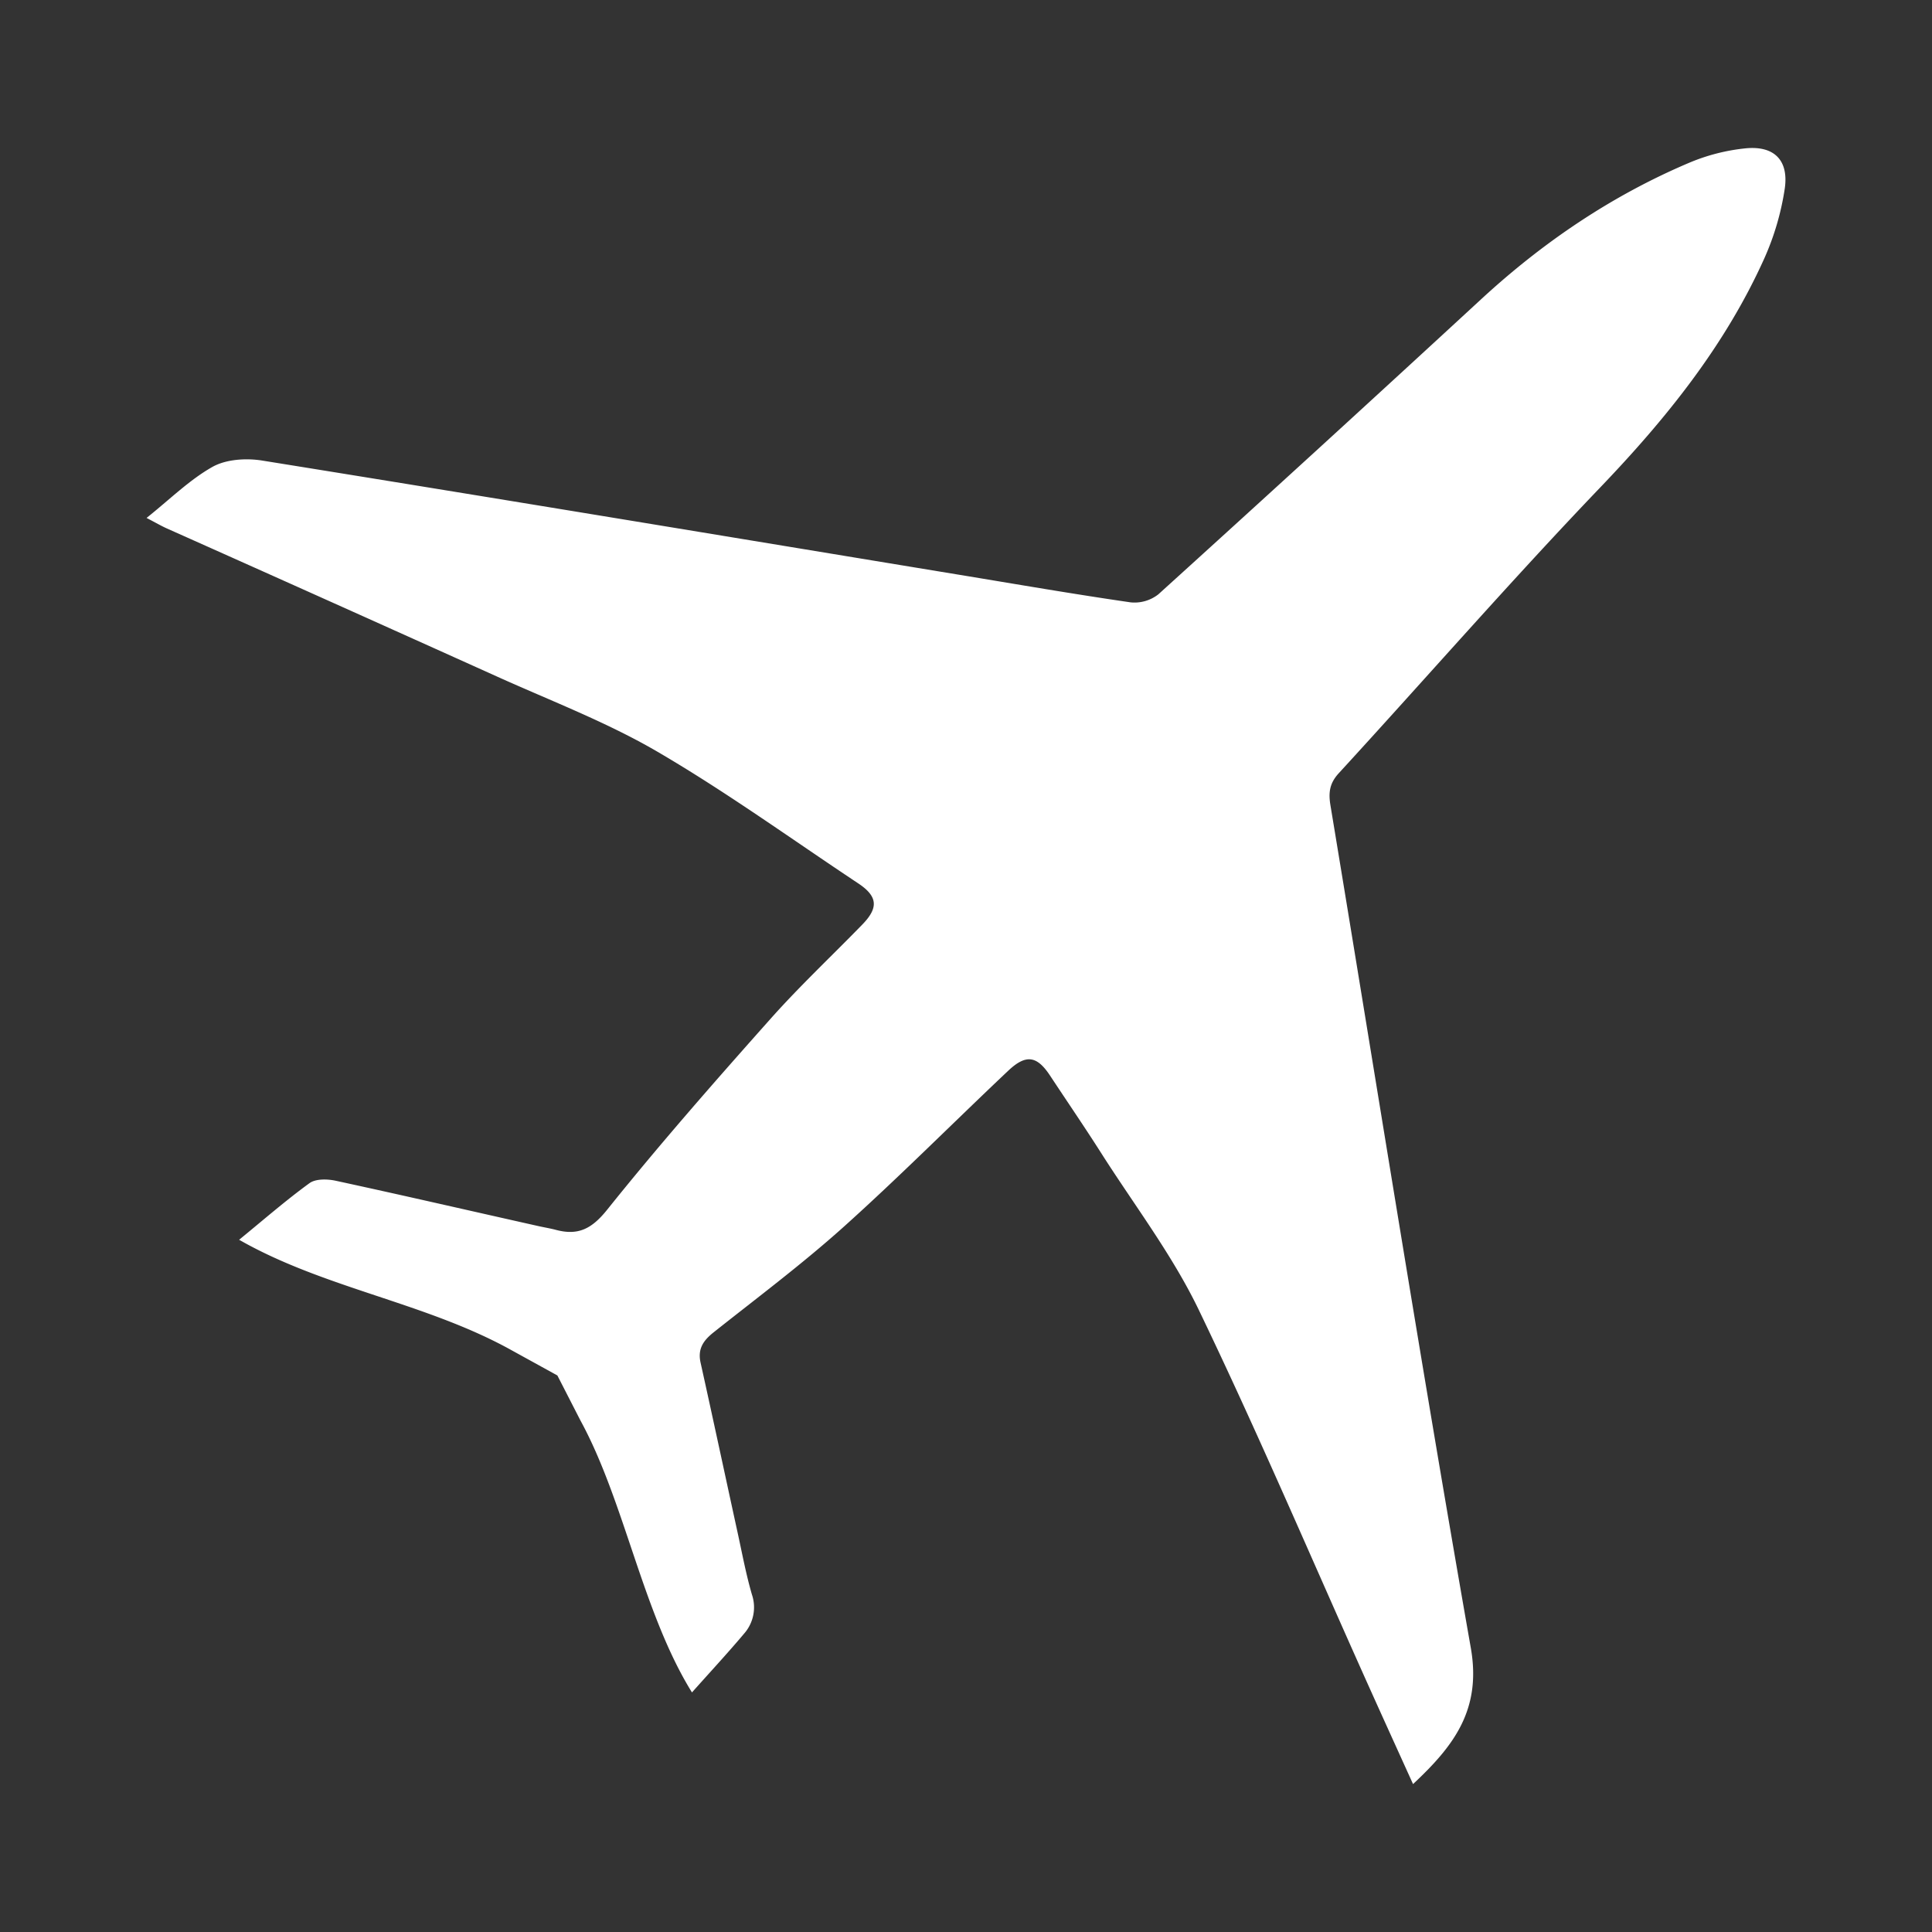 <svg id="Layer_1" data-name="Layer 1" xmlns="http://www.w3.org/2000/svg" viewBox="0 0 512 512"><rect x="0" y="0" width="512" height="512" fill="#333333" stroke="none"/><defs><style>.cls-1{fill:#fff;}</style></defs><path class="cls-1" d="M135.56,357.82c-22.65-12.6-49.7-16.41-72.19-29.27,6.47-5.28,12.35-10.42,18.65-15,1.64-1.19,4.73-1.12,6.94-.64,17.91,3.87,35.77,8,53.65,12,1.54.35,3.11.6,4.64,1,5.91,1.59,9.54-.18,13.67-5.34,13.86-17.3,28.53-34,43.26-50.55,7.72-8.68,16.23-16.66,24.34-25,4.4-4.52,4.07-7.53-1.21-11-17.6-11.69-34.78-24.11-53-34.76-13.46-7.86-28.24-13.49-42.51-19.93Q88,159.58,44.12,140c-1.41-.64-2.76-1.43-5.28-2.74,6.19-4.94,11.37-10.1,17.5-13.55,3.59-2,8.88-2.34,13.12-1.66,61.61,9.91,123.17,20.13,184.74,30.27,15.13,2.49,30.24,5.11,45.42,7.31a10.22,10.22,0,0,0,7.37-2.14q42.88-38.85,85.42-78.09c16.46-15.2,34.73-27.58,55.35-36.31a51.84,51.84,0,0,1,14.74-3.77c7.64-.79,11.6,3.11,10.47,10.73a71.15,71.15,0,0,1-5.49,18.61c-10.42,23.07-26,42.37-43.49,60.61-23.62,24.68-46.09,50.46-69.2,75.64-2.49,2.71-2.76,5.22-2.2,8.56,12.33,74.43,24.14,149,37.19,223.25,2.87,16.4-4.53,26-15.31,36.08-4.21-9.29-8.28-18.23-12.3-27.18-14.77-32.93-28.91-66.15-44.56-98.65-7-14.48-16.95-27.53-25.65-41.18-4.45-7-9.11-13.81-13.67-20.72-3.45-5.24-6.33-5.77-11-1.41-14.61,13.79-28.78,28.06-43.71,41.47-11,9.87-22.87,18.75-34.45,27.94-2.73,2.17-4.29,4.38-3.47,8.05,3.36,15.13,6.59,30.29,9.9,45.43,1.16,5.34,2.17,10.73,3.7,16a10.54,10.54,0,0,1-2.06,10.37c-4.3,5.11-8.84,10-13.82,15.59-13.08-21.09-17.83-50.55-29.52-72l-6.15-12Z"/></svg>